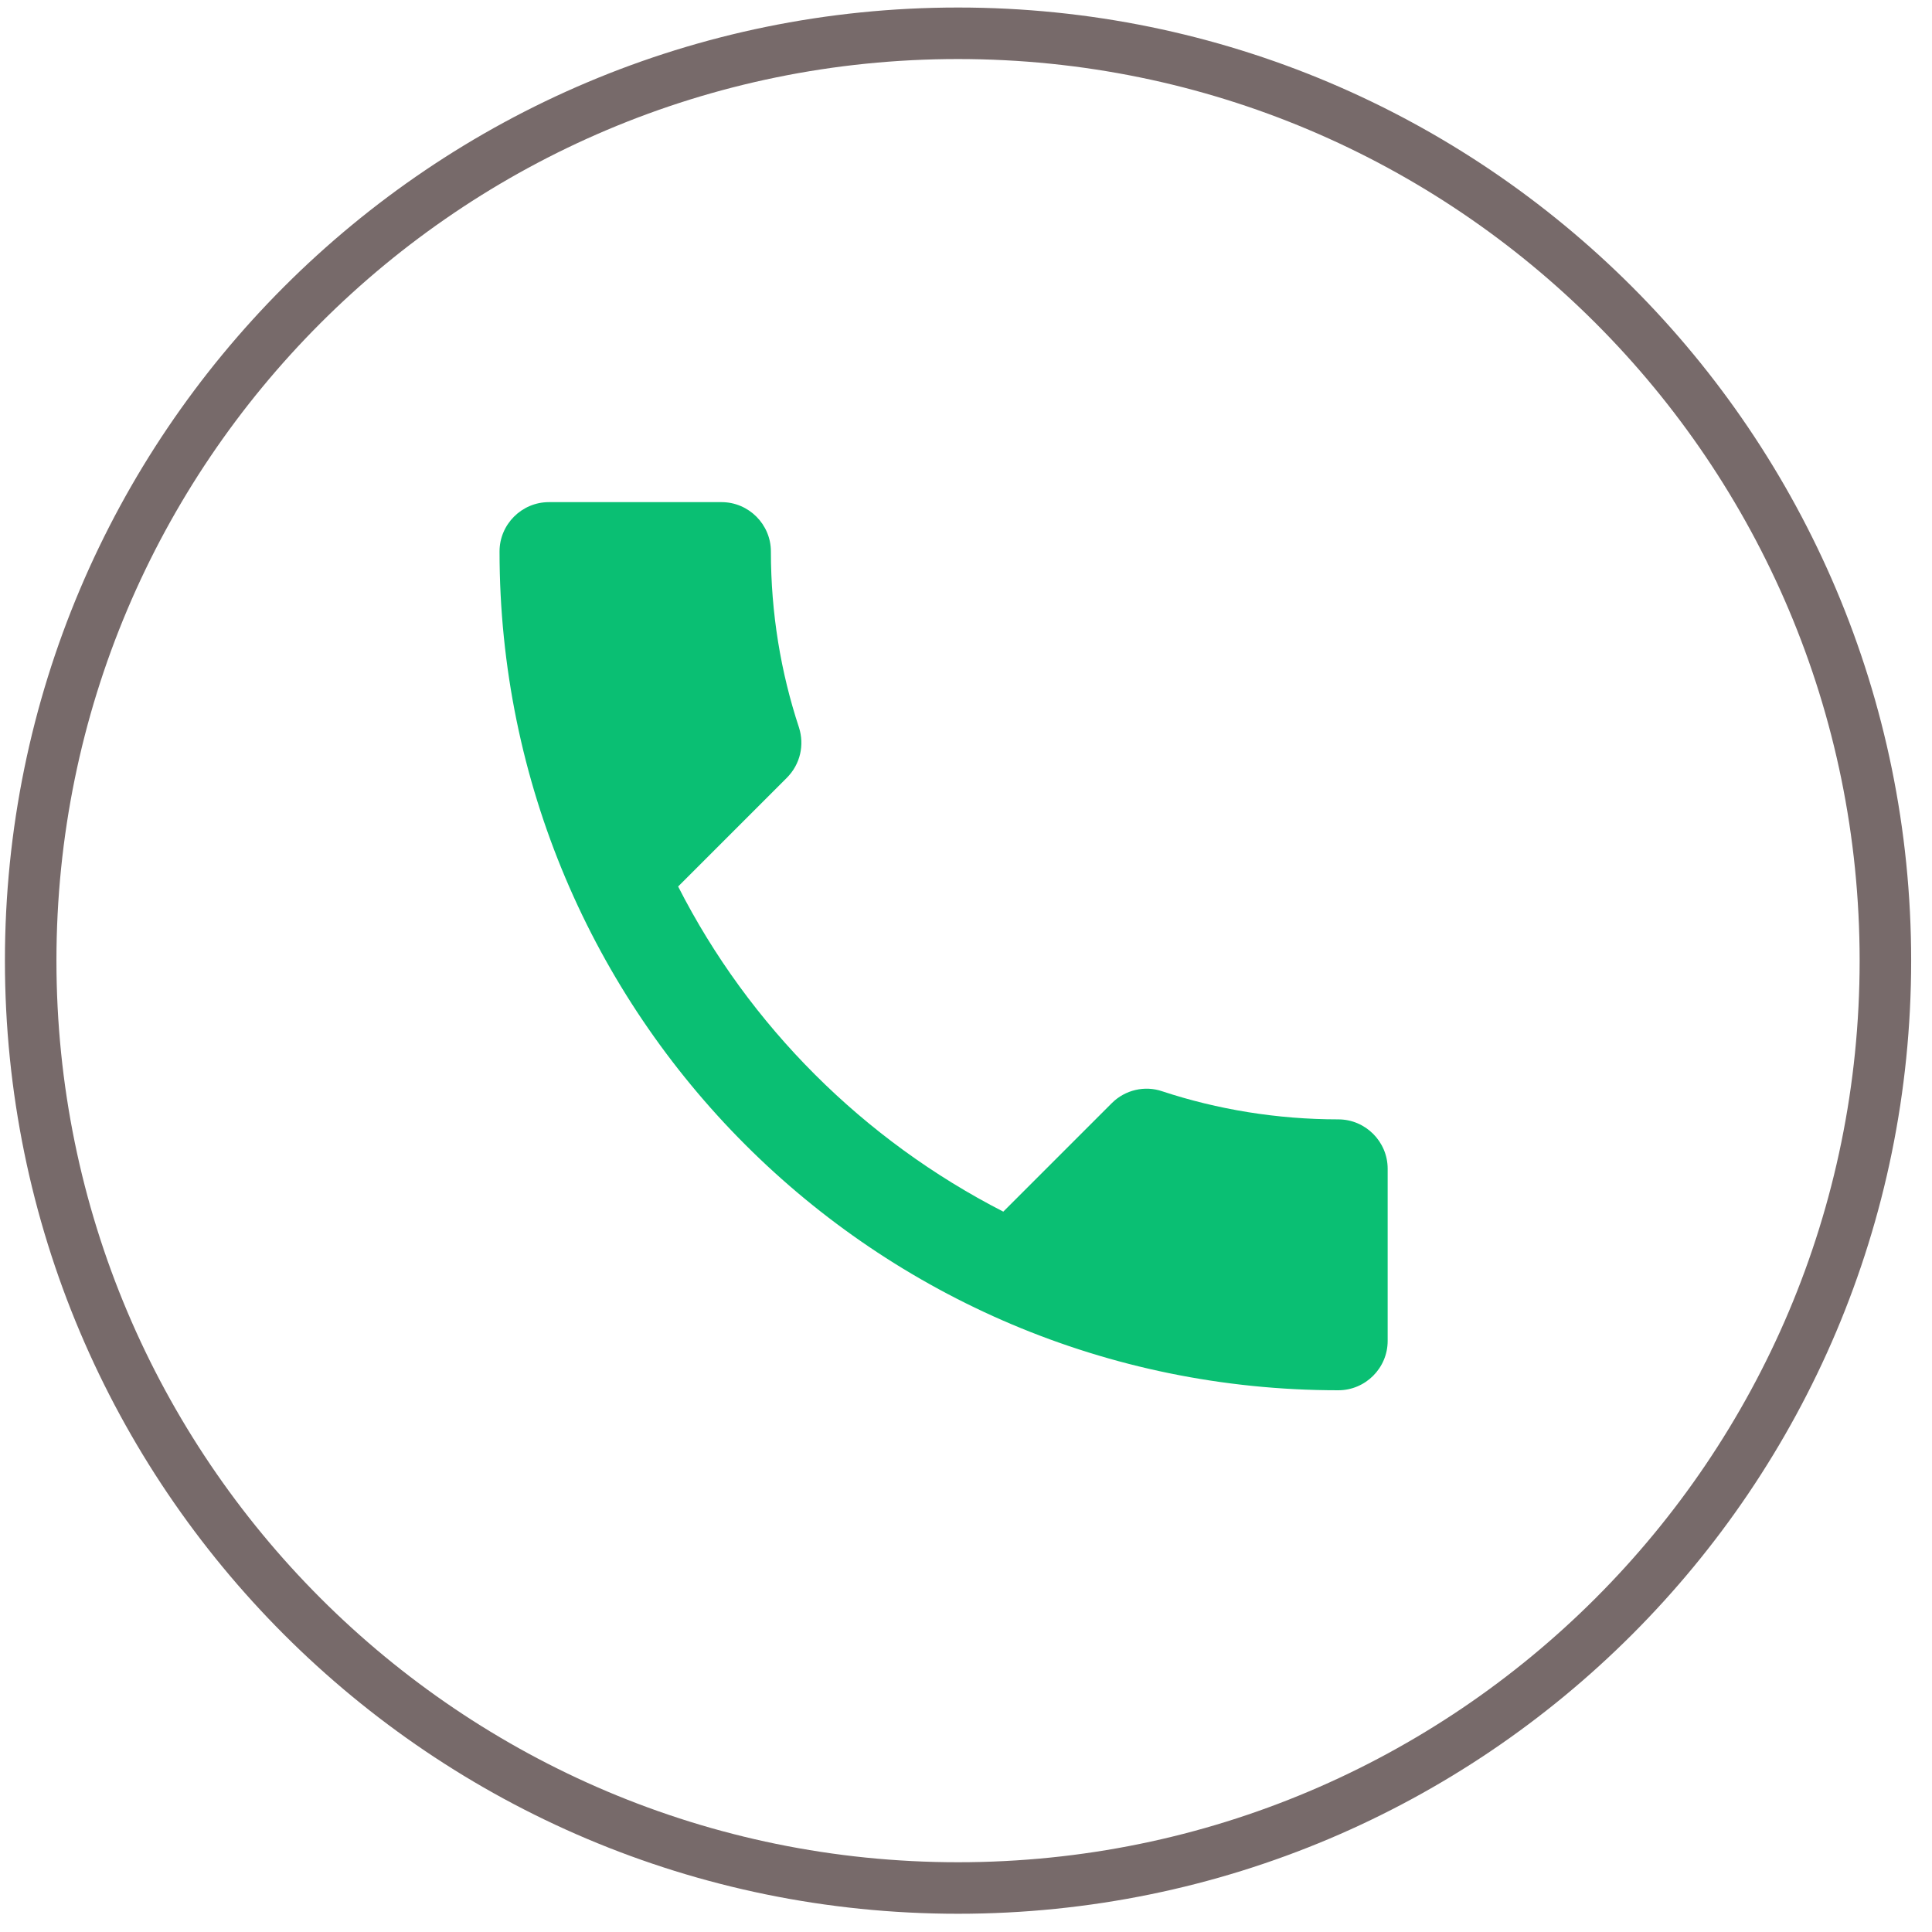 <svg width="75" height="75" viewBox="0 0 75 75" fill="none" xmlns="http://www.w3.org/2000/svg">
<path d="M26.325 34.414C29.084 39.834 33.527 44.259 38.948 47.036L43.162 42.822C43.679 42.305 44.445 42.133 45.115 42.363C47.261 43.071 49.578 43.454 51.953 43.454C53.007 43.454 53.869 44.316 53.869 45.37V52.054C53.869 53.108 53.007 53.97 51.953 53.97C33.968 53.97 19.392 39.394 19.392 21.408C19.392 20.355 20.253 19.493 21.307 19.493H28.011C29.064 19.493 29.926 20.355 29.926 21.408C29.926 23.802 30.309 26.101 31.018 28.246C31.229 28.916 31.076 29.663 30.539 30.2L26.325 34.414Z" fill="#0ABF73"/>
<path d="M73.191 37.292C73.191 57.175 57.074 73.292 37.191 73.292C17.309 73.292 1.191 57.175 1.191 37.292C1.191 17.41 17.309 1.292 37.191 1.292C57.074 1.292 73.191 17.41 73.191 37.292Z" stroke="#776A6A" stroke-width="2"/>
</svg>
